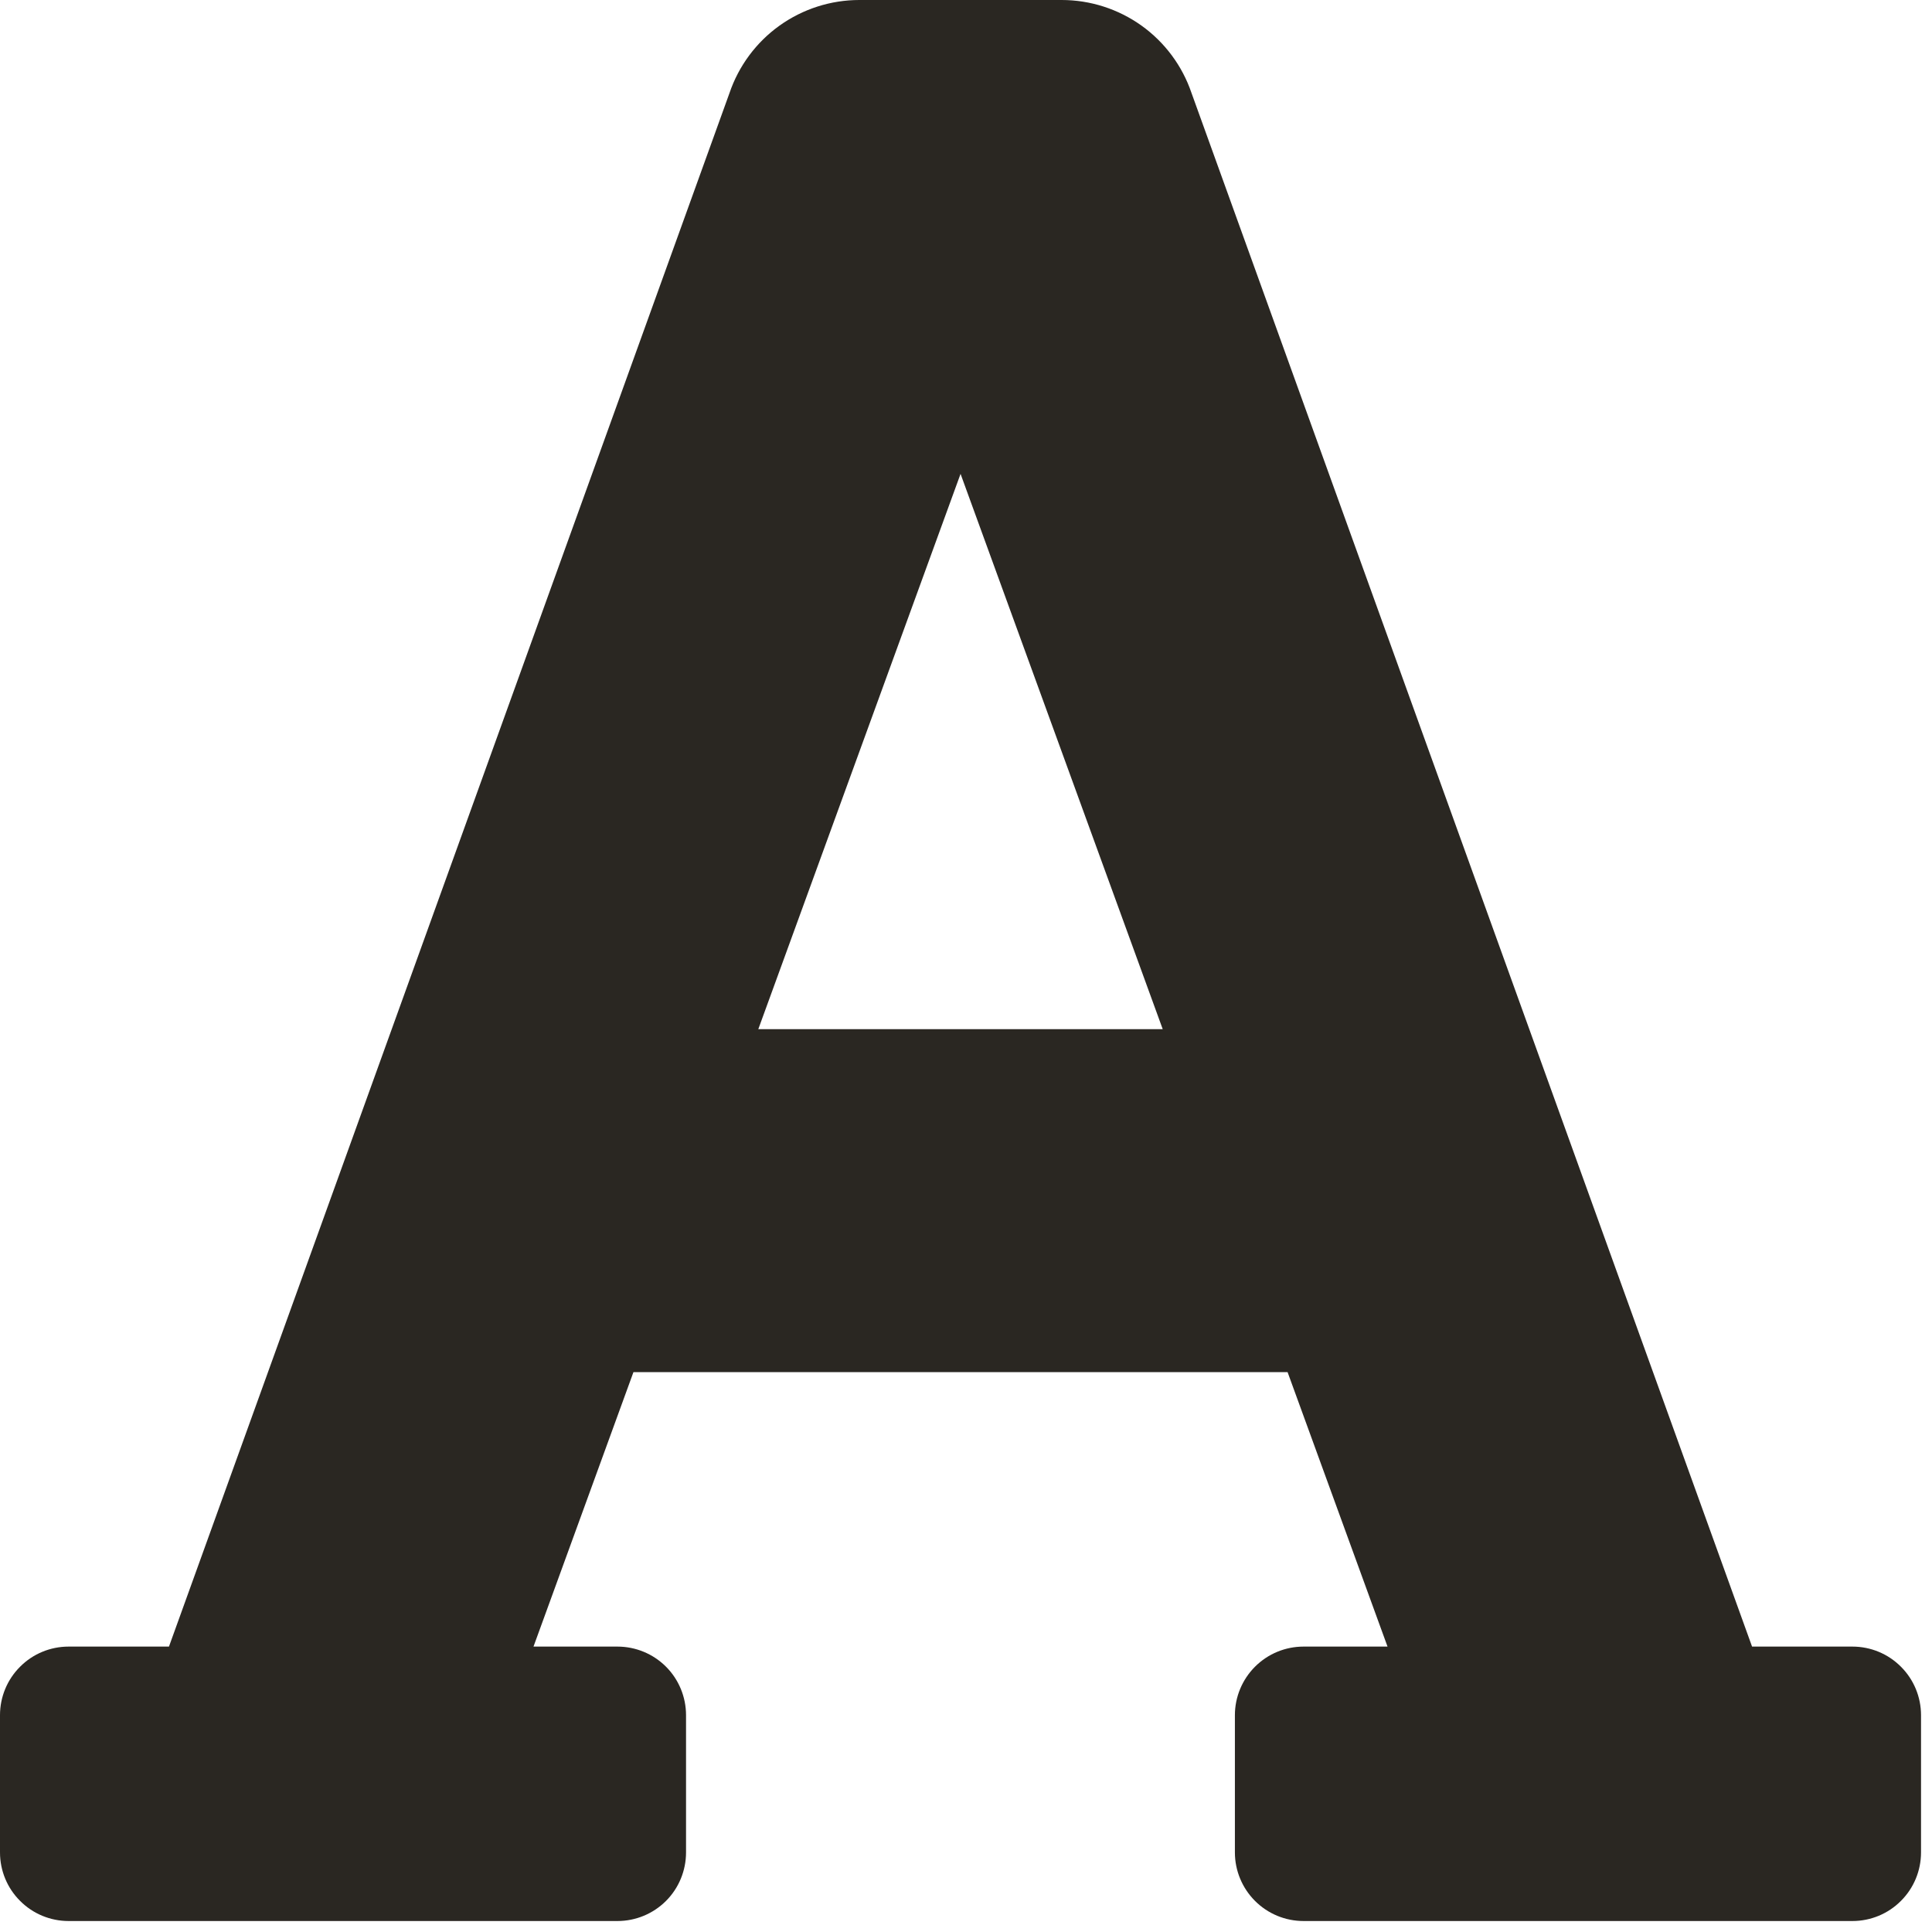<svg width="22" height="22" viewBox="0 0 22 22" fill="none" xmlns="http://www.w3.org/2000/svg">
<path d="M21.094 18.75H19.951L13.568 1.059C13.463 0.75 13.264 0.482 12.999 0.292C12.733 0.102 12.415 -6.49441e-05 12.089 3.09924e-08H9.786C9.46 -6.49441e-05 9.142 0.102 8.876 0.292C8.611 0.482 8.412 0.75 8.307 1.059L1.924 18.75H0.781C0.574 18.75 0.375 18.832 0.229 18.979C0.082 19.125 0 19.324 0 19.531L0 21.094C0 21.301 0.082 21.5 0.229 21.646C0.375 21.793 0.574 21.875 0.781 21.875H7.031C7.238 21.875 7.437 21.793 7.584 21.646C7.73 21.5 7.812 21.301 7.812 21.094V19.531C7.812 19.324 7.73 19.125 7.584 18.979C7.437 18.832 7.238 18.75 7.031 18.75H6.075L7.213 15.625H14.662L15.8 18.75H14.844C14.636 18.75 14.438 18.832 14.291 18.979C14.145 19.125 14.062 19.324 14.062 19.531V21.094C14.062 21.301 14.145 21.5 14.291 21.646C14.438 21.793 14.636 21.875 14.844 21.875H21.094C21.301 21.875 21.5 21.793 21.646 21.646C21.793 21.5 21.875 21.301 21.875 21.094V19.531C21.875 19.324 21.793 19.125 21.646 18.979C21.5 18.832 21.301 18.75 21.094 18.75ZM8.635 11.719L10.938 5.396L13.24 11.719H8.635Z" fill="#2A2722"/>
</svg>
